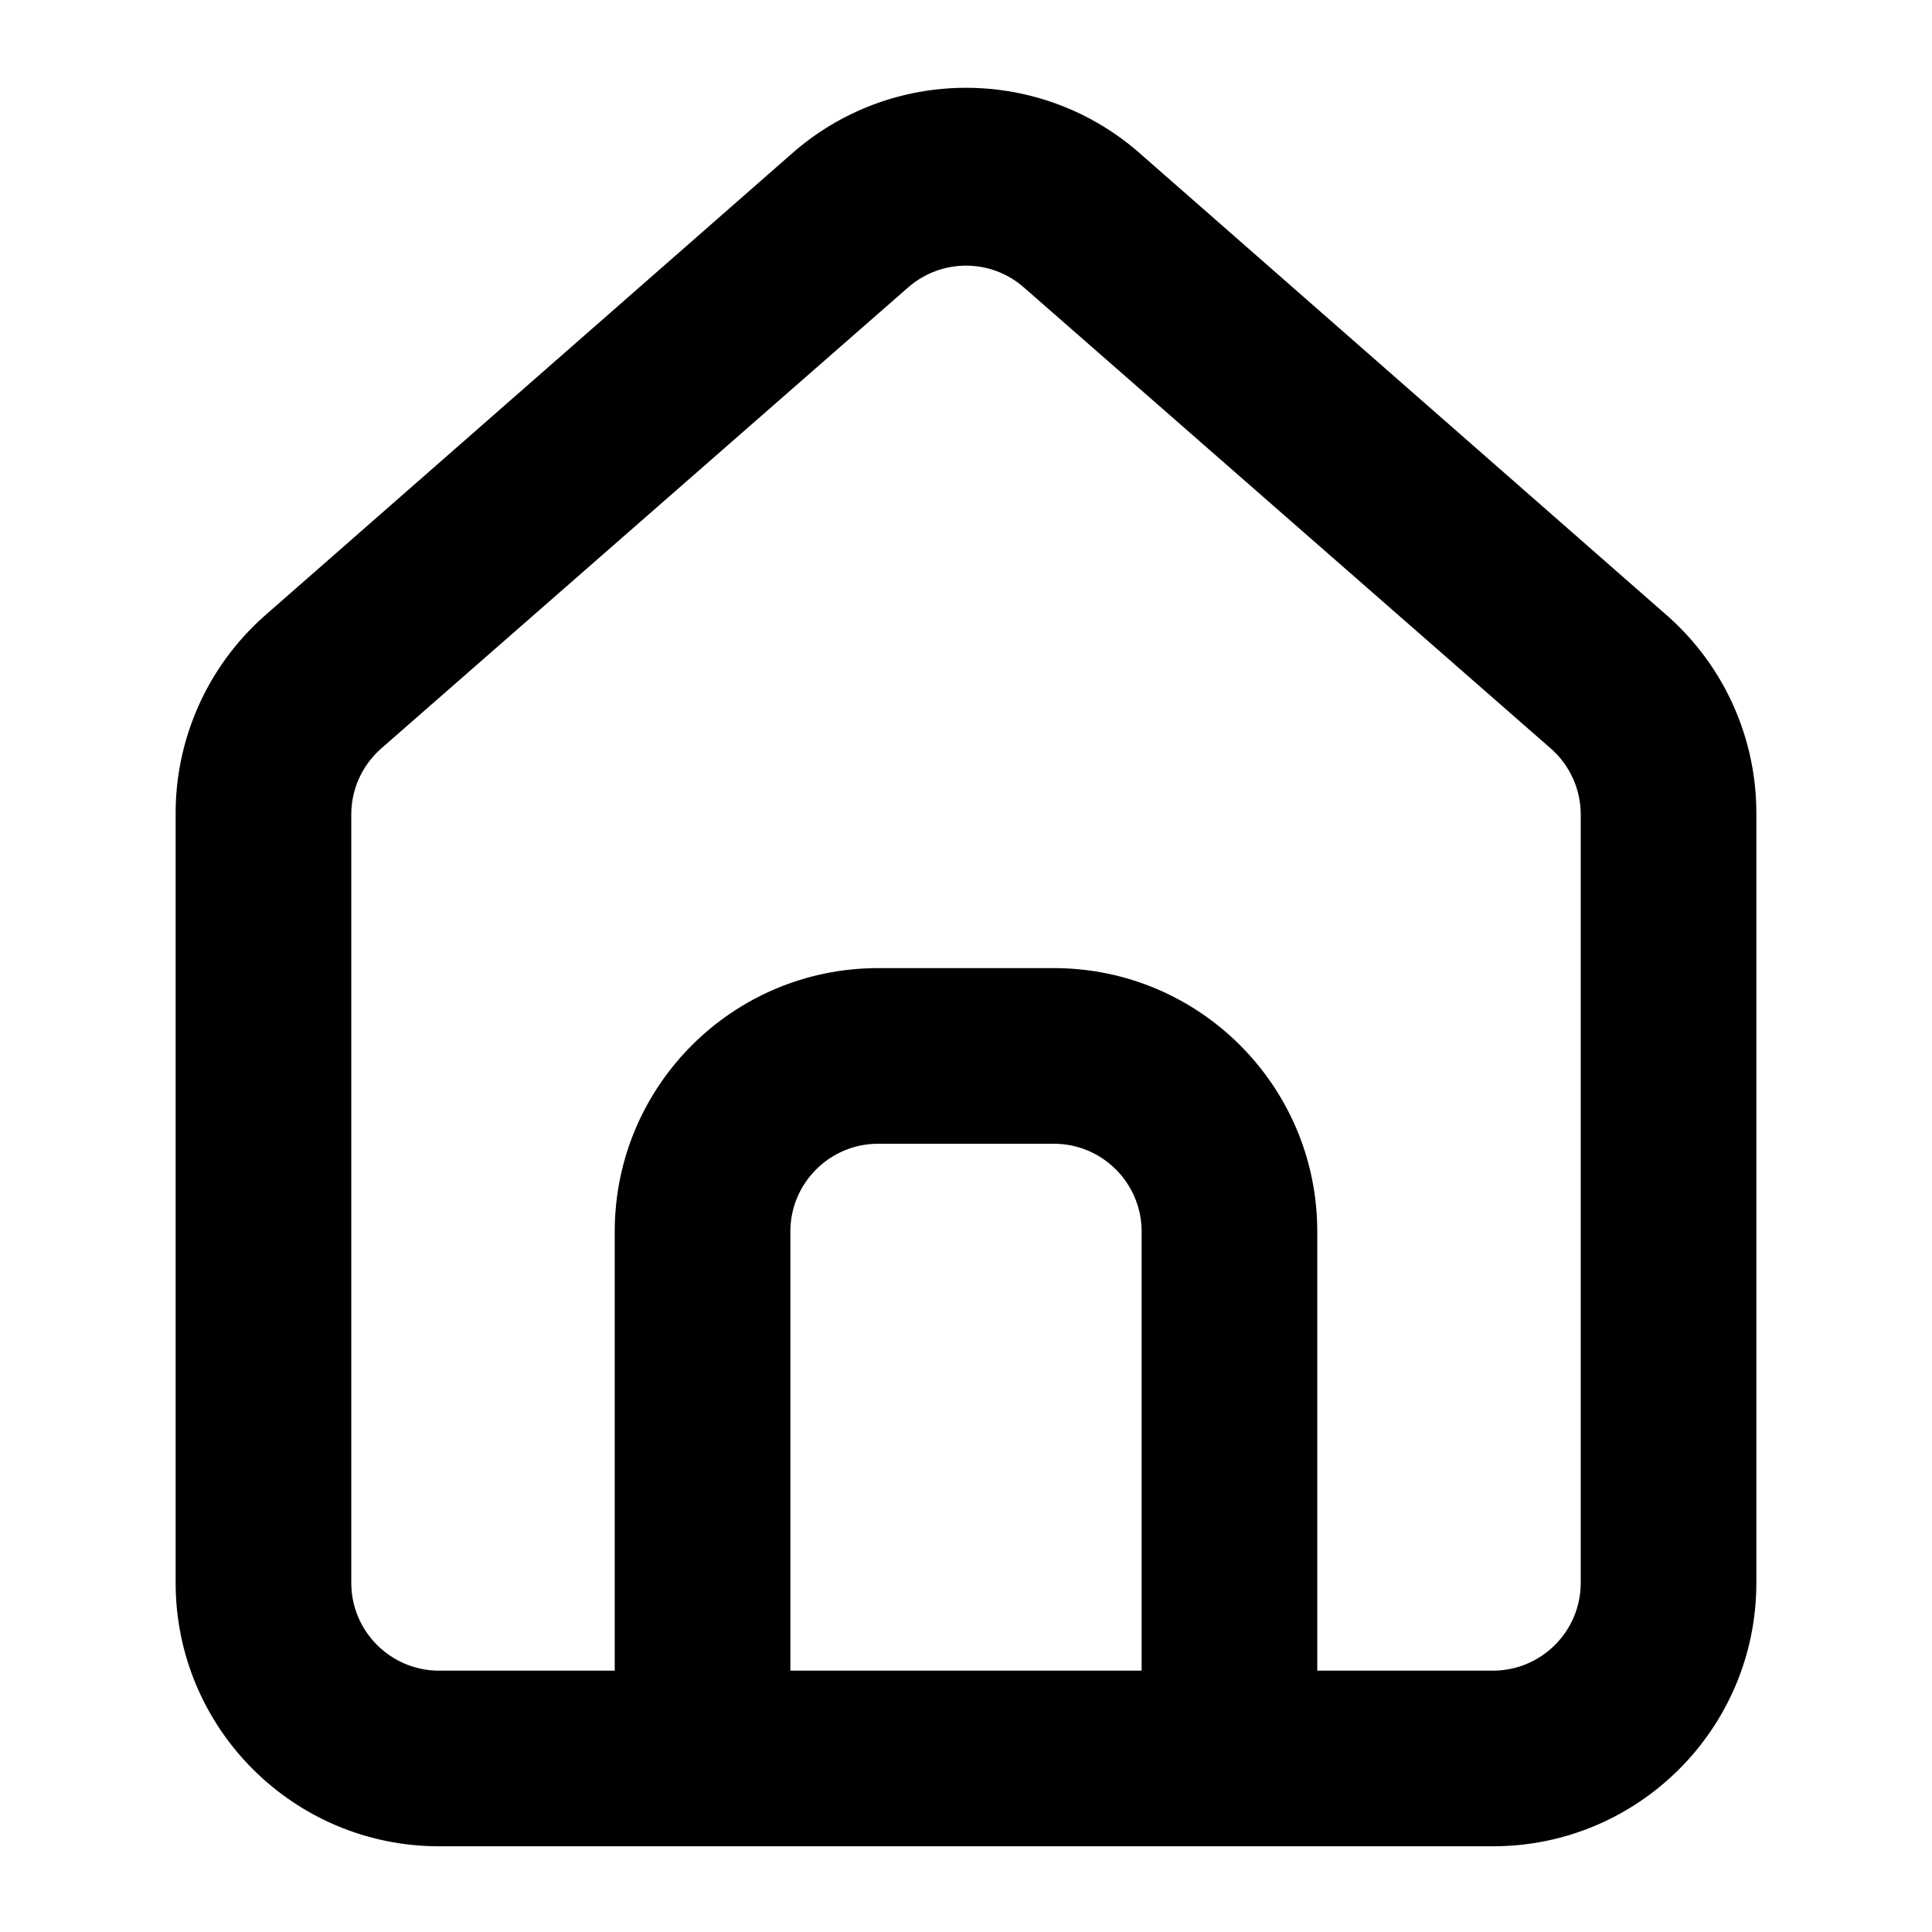 <?xml version="1.0" encoding="UTF-8"?>
<svg width="22px" height="22px" viewBox="0 0 22 22" version="1.1" xmlns="http://www.w3.org/2000/svg" xmlns:xlink="http://www.w3.org/1999/xlink">
    <!-- Generator: Sketch 55.1 (78136) - https://sketchapp.com -->
    <title>uEA1C-home</title>
    <desc>Created with Sketch.</desc>
    <g id="uEA1C-home" stroke="none" stroke-width="1" fill="none" fill-rule="evenodd">
        <path d="M19,7.024 L19,7.024 L13,1.764 C11.861,0.745 10.139,0.745 9,1.764 L3,7.024 C2.358,7.599 1.993,8.422 2,9.284 L2,18.024 C2,19.681 3.343,21.024 5,21.024 L17,21.024 C18.657,21.024 20,19.681 20,18.024 L20,9.274 C20.004,8.415 19.64,7.596 19,7.024 Z M13,19.024 L9,19.024 L9,14.024 C9,13.472 9.448,13.024 10,13.024 L12,13.024 C12.552,13.024 13,13.472 13,14.024 L13,19.024 Z M18,18.024 C18,18.576 17.552,19.024 17,19.024 L15,19.024 L15,14.024 C15,12.367 13.657,11.024 12,11.024 L10,11.024 C8.343,11.024 7,12.367 7,14.024 L7,19.024 L5,19.024 C4.448,19.024 4,18.576 4,18.024 L4,9.274 C4,8.987 4.124,8.714 4.34,8.524 L10.34,3.274 C10.718,2.942 11.283,2.942 11.66,3.274 L17.66,8.524 C17.876,8.714 18,8.987 18,9.274 L18,18.024 Z" id="Shape" fill="#000000" fill-rule="nonzero"></path>
    </g>
</svg>